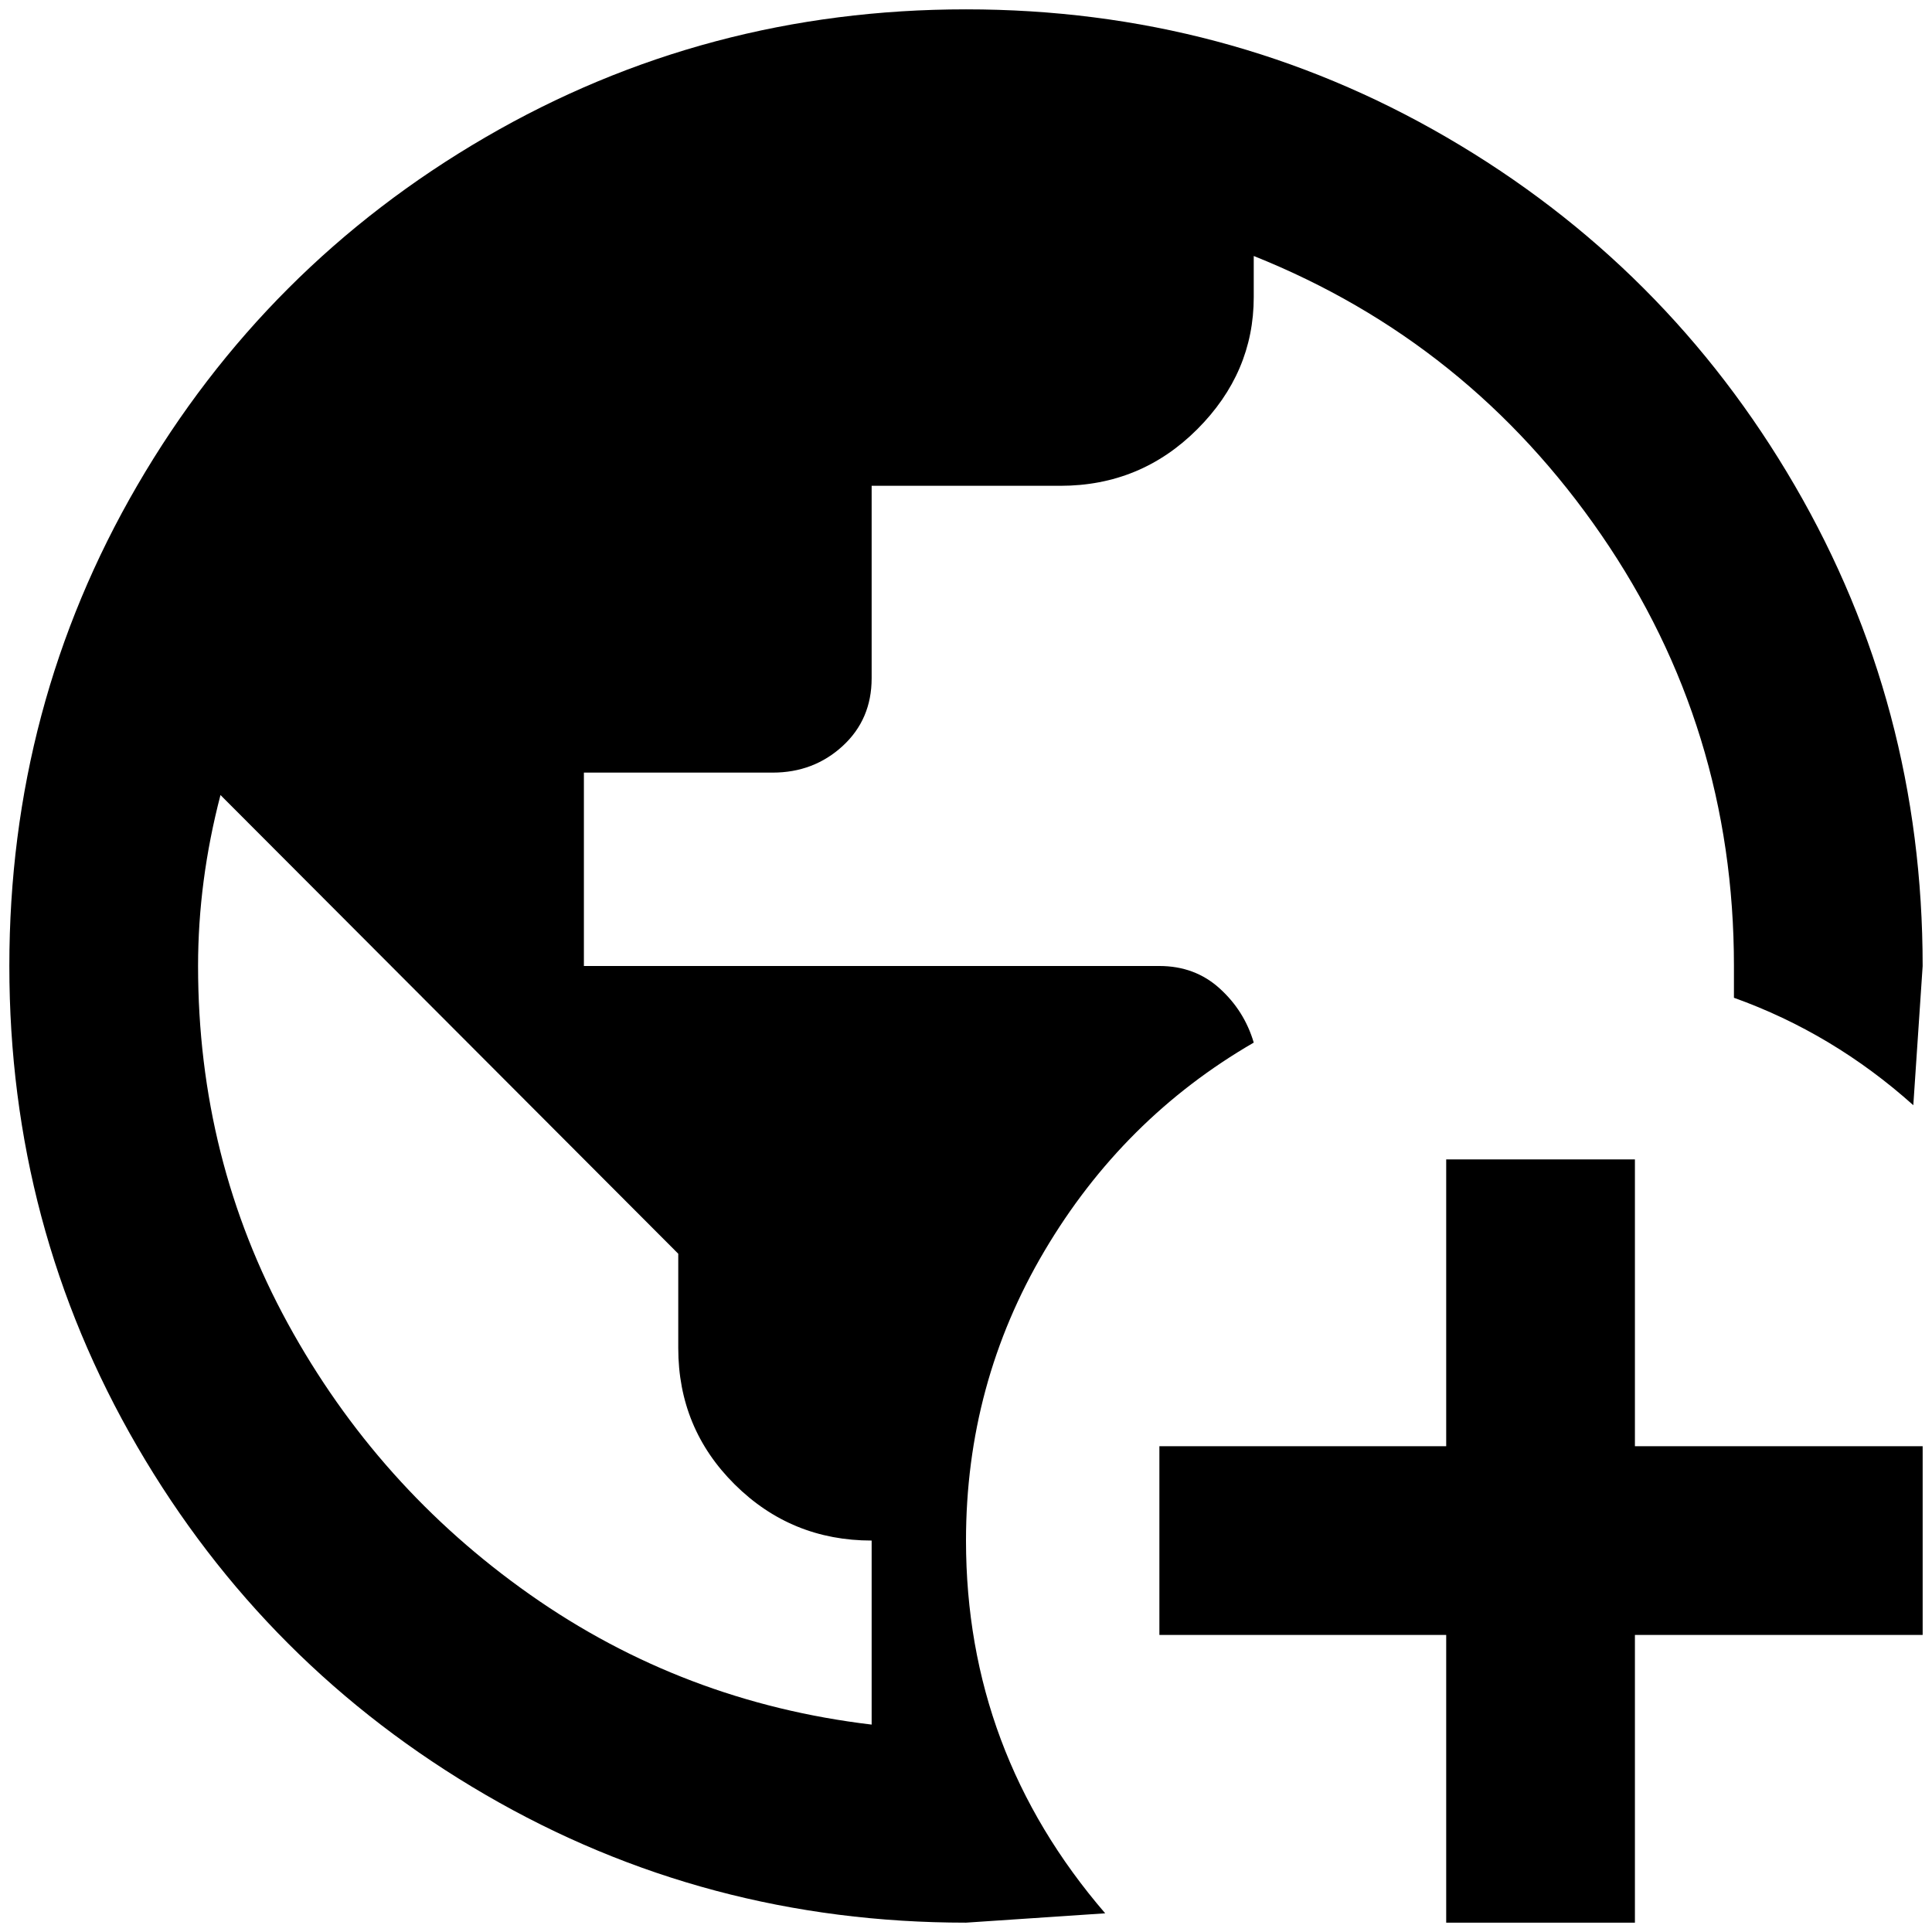 <?xml version="1.0" standalone="no"?>
<!DOCTYPE svg PUBLIC "-//W3C//DTD SVG 1.1//EN" "http://www.w3.org/Graphics/SVG/1.1/DTD/svg11.dtd" >
<svg xmlns="http://www.w3.org/2000/svg" xmlns:xlink="http://www.w3.org/1999/xlink" version="1.1" width="2048" height="2048" viewBox="-10 0 2068 2048">
   <path fill="currentColor"
d="M1538 1231h202v307h308v202h-308v308h-202v-308h-307v-202h307v-307zM1846 1024q0 -255 -142 -461.5t-372 -298.5v44q0 81 -60.5 141.5t-146.5 60.5h-202v206q0 44 -31 72.5t-75 28.5h-202v207h616q38 0 64.5 24t36.5 58q-140 81 -224 223t-84 310q0 226 149 399l-149 10
q-279 0 -514.5 -137t-372.5 -372.5t-137 -514.5t137 -514.5t372.5 -372.5t514.5 -137t514.5 137t372.5 372.5t137 514.5l-10 149q-86 -77 -192 -115v-34zM923 1836v-197q-86 0 -146.5 -60t-60.5 -146v-101l-490 -491q-24 92 -24 183q0 207 96 382.5t259.5 290.5t365.5 139z
" />
</svg>
